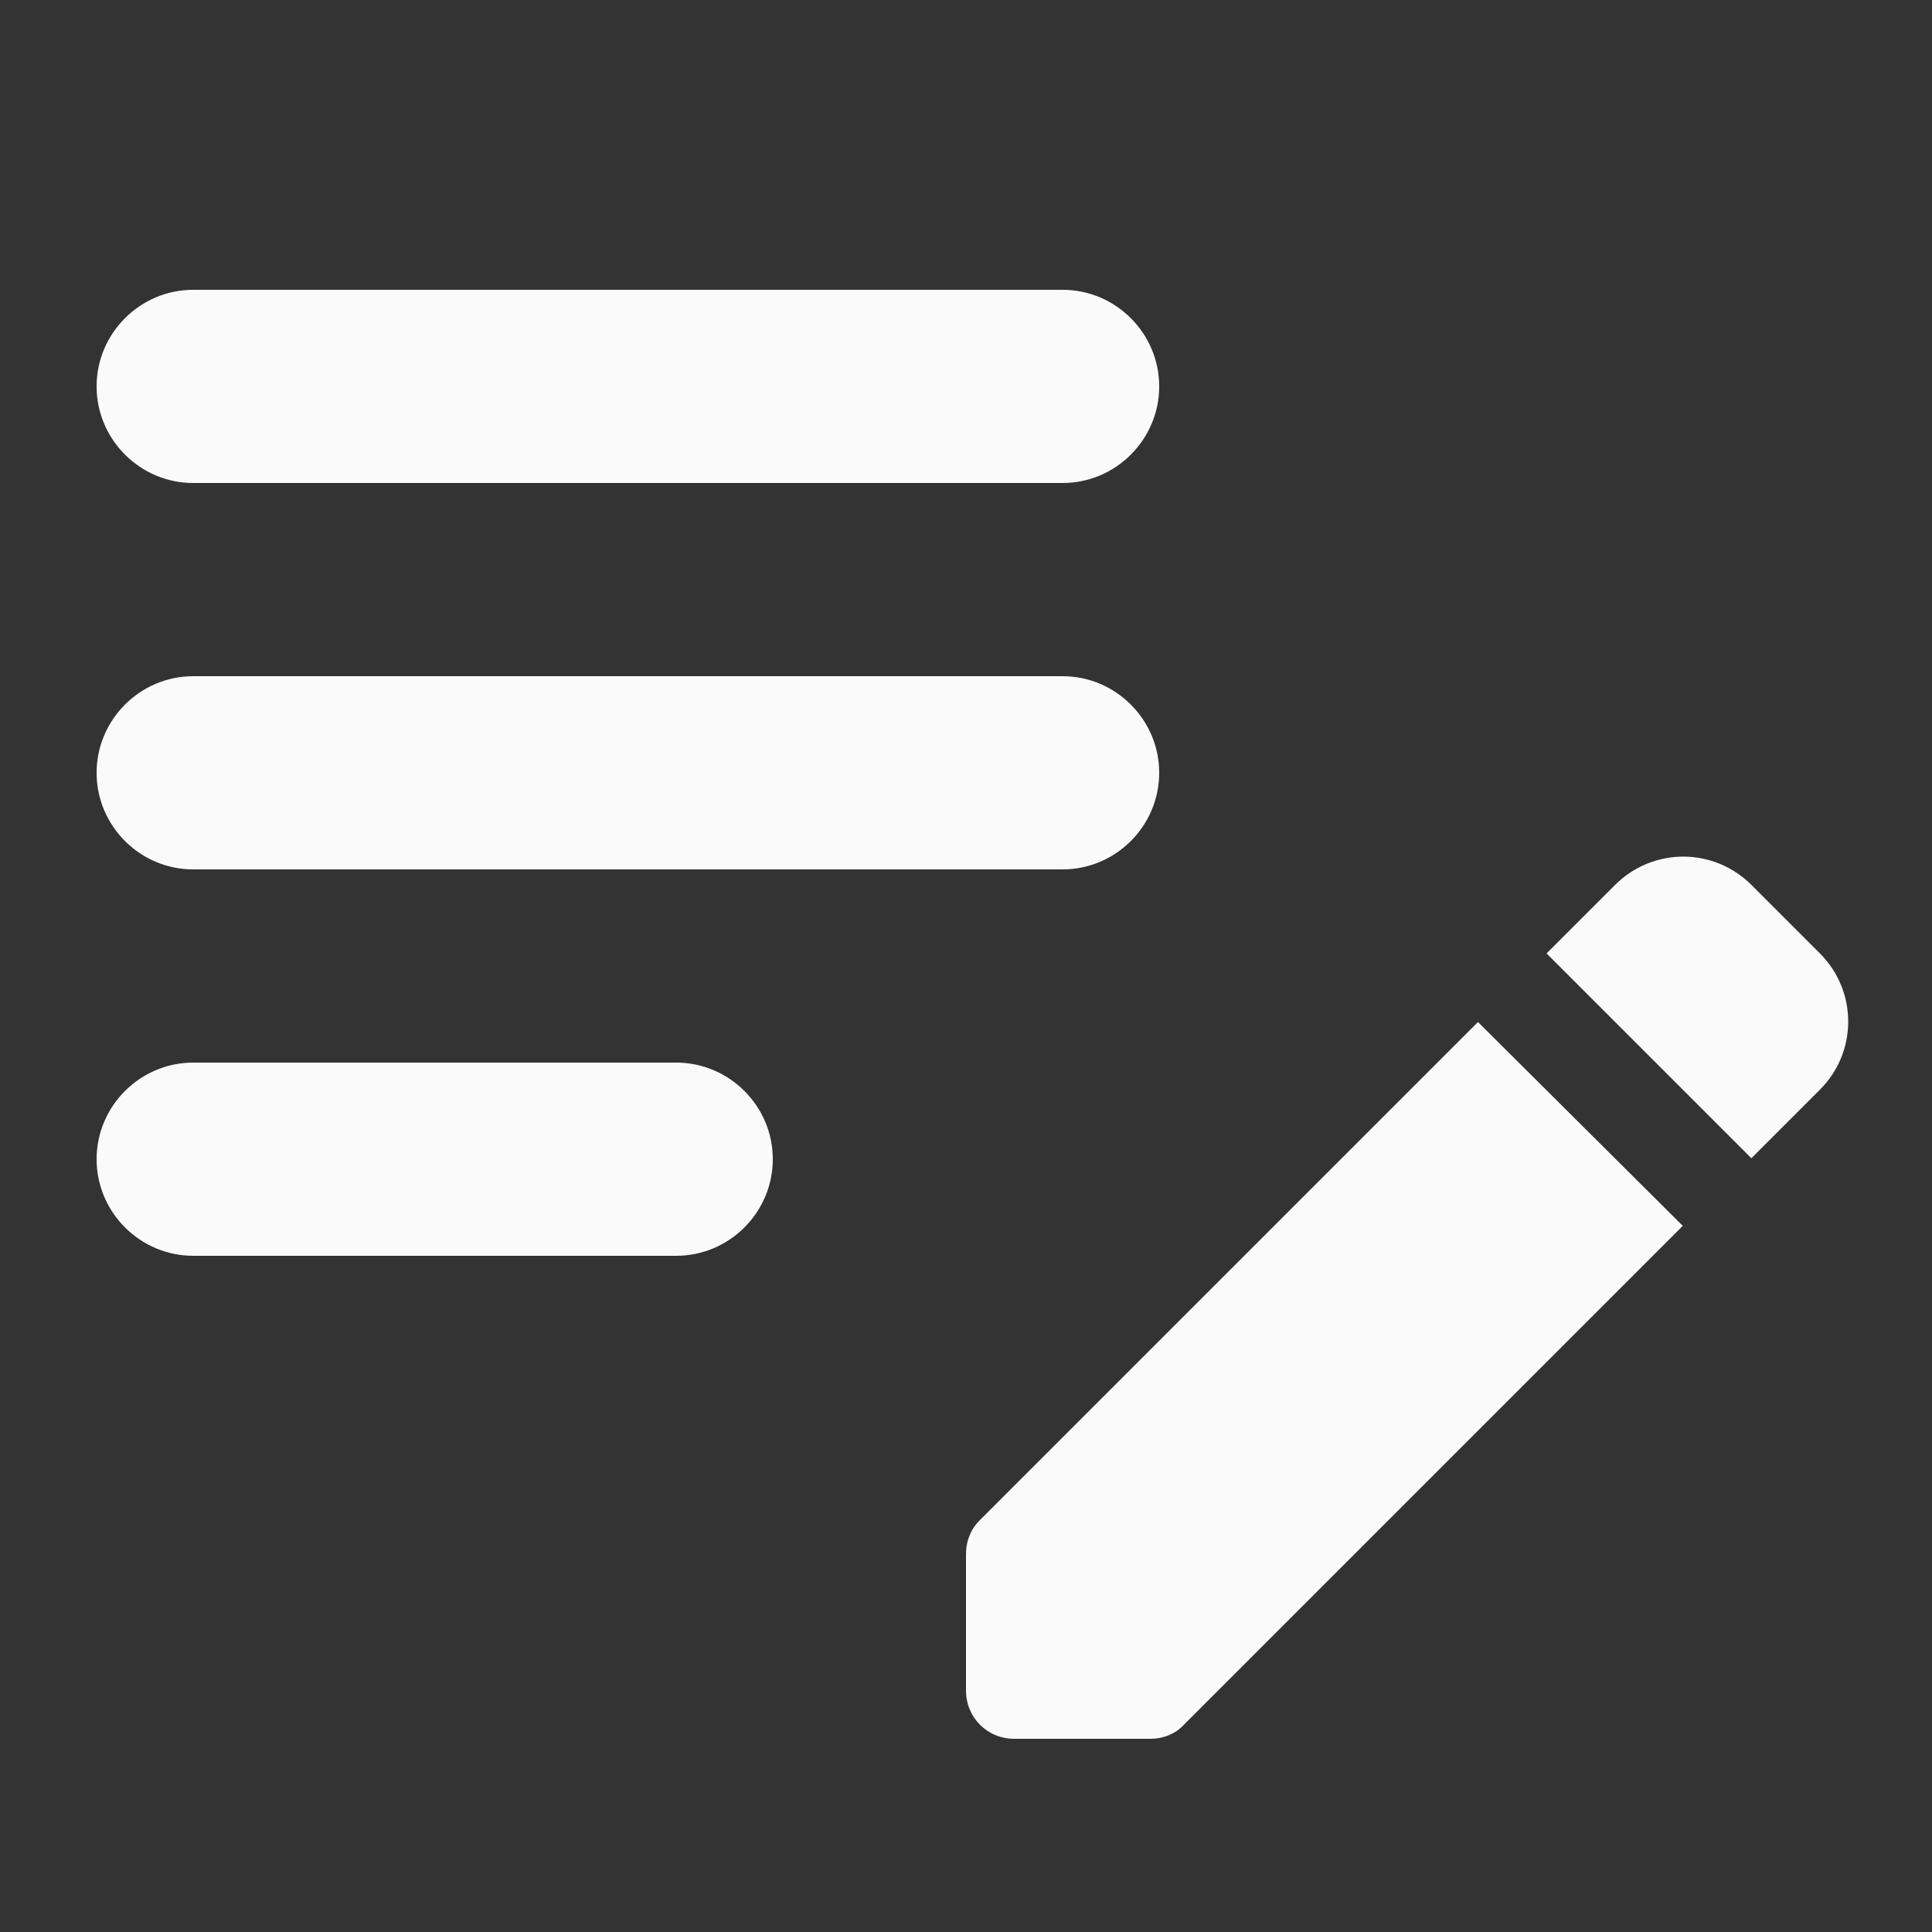 <svg width="40" height="40" viewBox="0 0 40 40" fill="none" xmlns="http://www.w3.org/2000/svg">
<rect x="0" y="0" width="40" height="40" fill="#333333" stroke="none"/>
<path d="M24 16C24 17.1 23.1 18 22 18H4C2.9 18 2 17.1 2 16C2 14.9 2.9 14 4 14H22C23.1 14 24 14.9 24 16ZM2 8C2 9.1 2.9 10 4 10H22C23.1 10 24 9.1 24 8C24 6.9 23.1 6 22 6H4C2.9 6 2 6.9 2 8ZM16 24C16 22.9 15.1 22 14 22H4C2.9 22 2 22.9 2 24C2 25.1 2.9 26 4 26H14C15.1 26 16 25.1 16 24ZM32.02 19.74L33.44 18.32C33.625 18.135 33.845 17.988 34.087 17.887C34.329 17.787 34.588 17.735 34.85 17.735C35.112 17.735 35.371 17.787 35.613 17.887C35.855 17.988 36.075 18.135 36.26 18.32L37.68 19.74C38.46 20.52 38.46 21.78 37.68 22.56L36.26 23.98L32.02 19.74ZM30.6 21.16L20.28 31.48C20.1 31.66 20 31.9 20 32.18V35C20 35.56 20.44 36 21 36H23.82C24.08 36 24.34 35.9 24.52 35.7L34.84 25.38L30.6 21.16Z" fill="#FAFAFA"/>
</svg>
